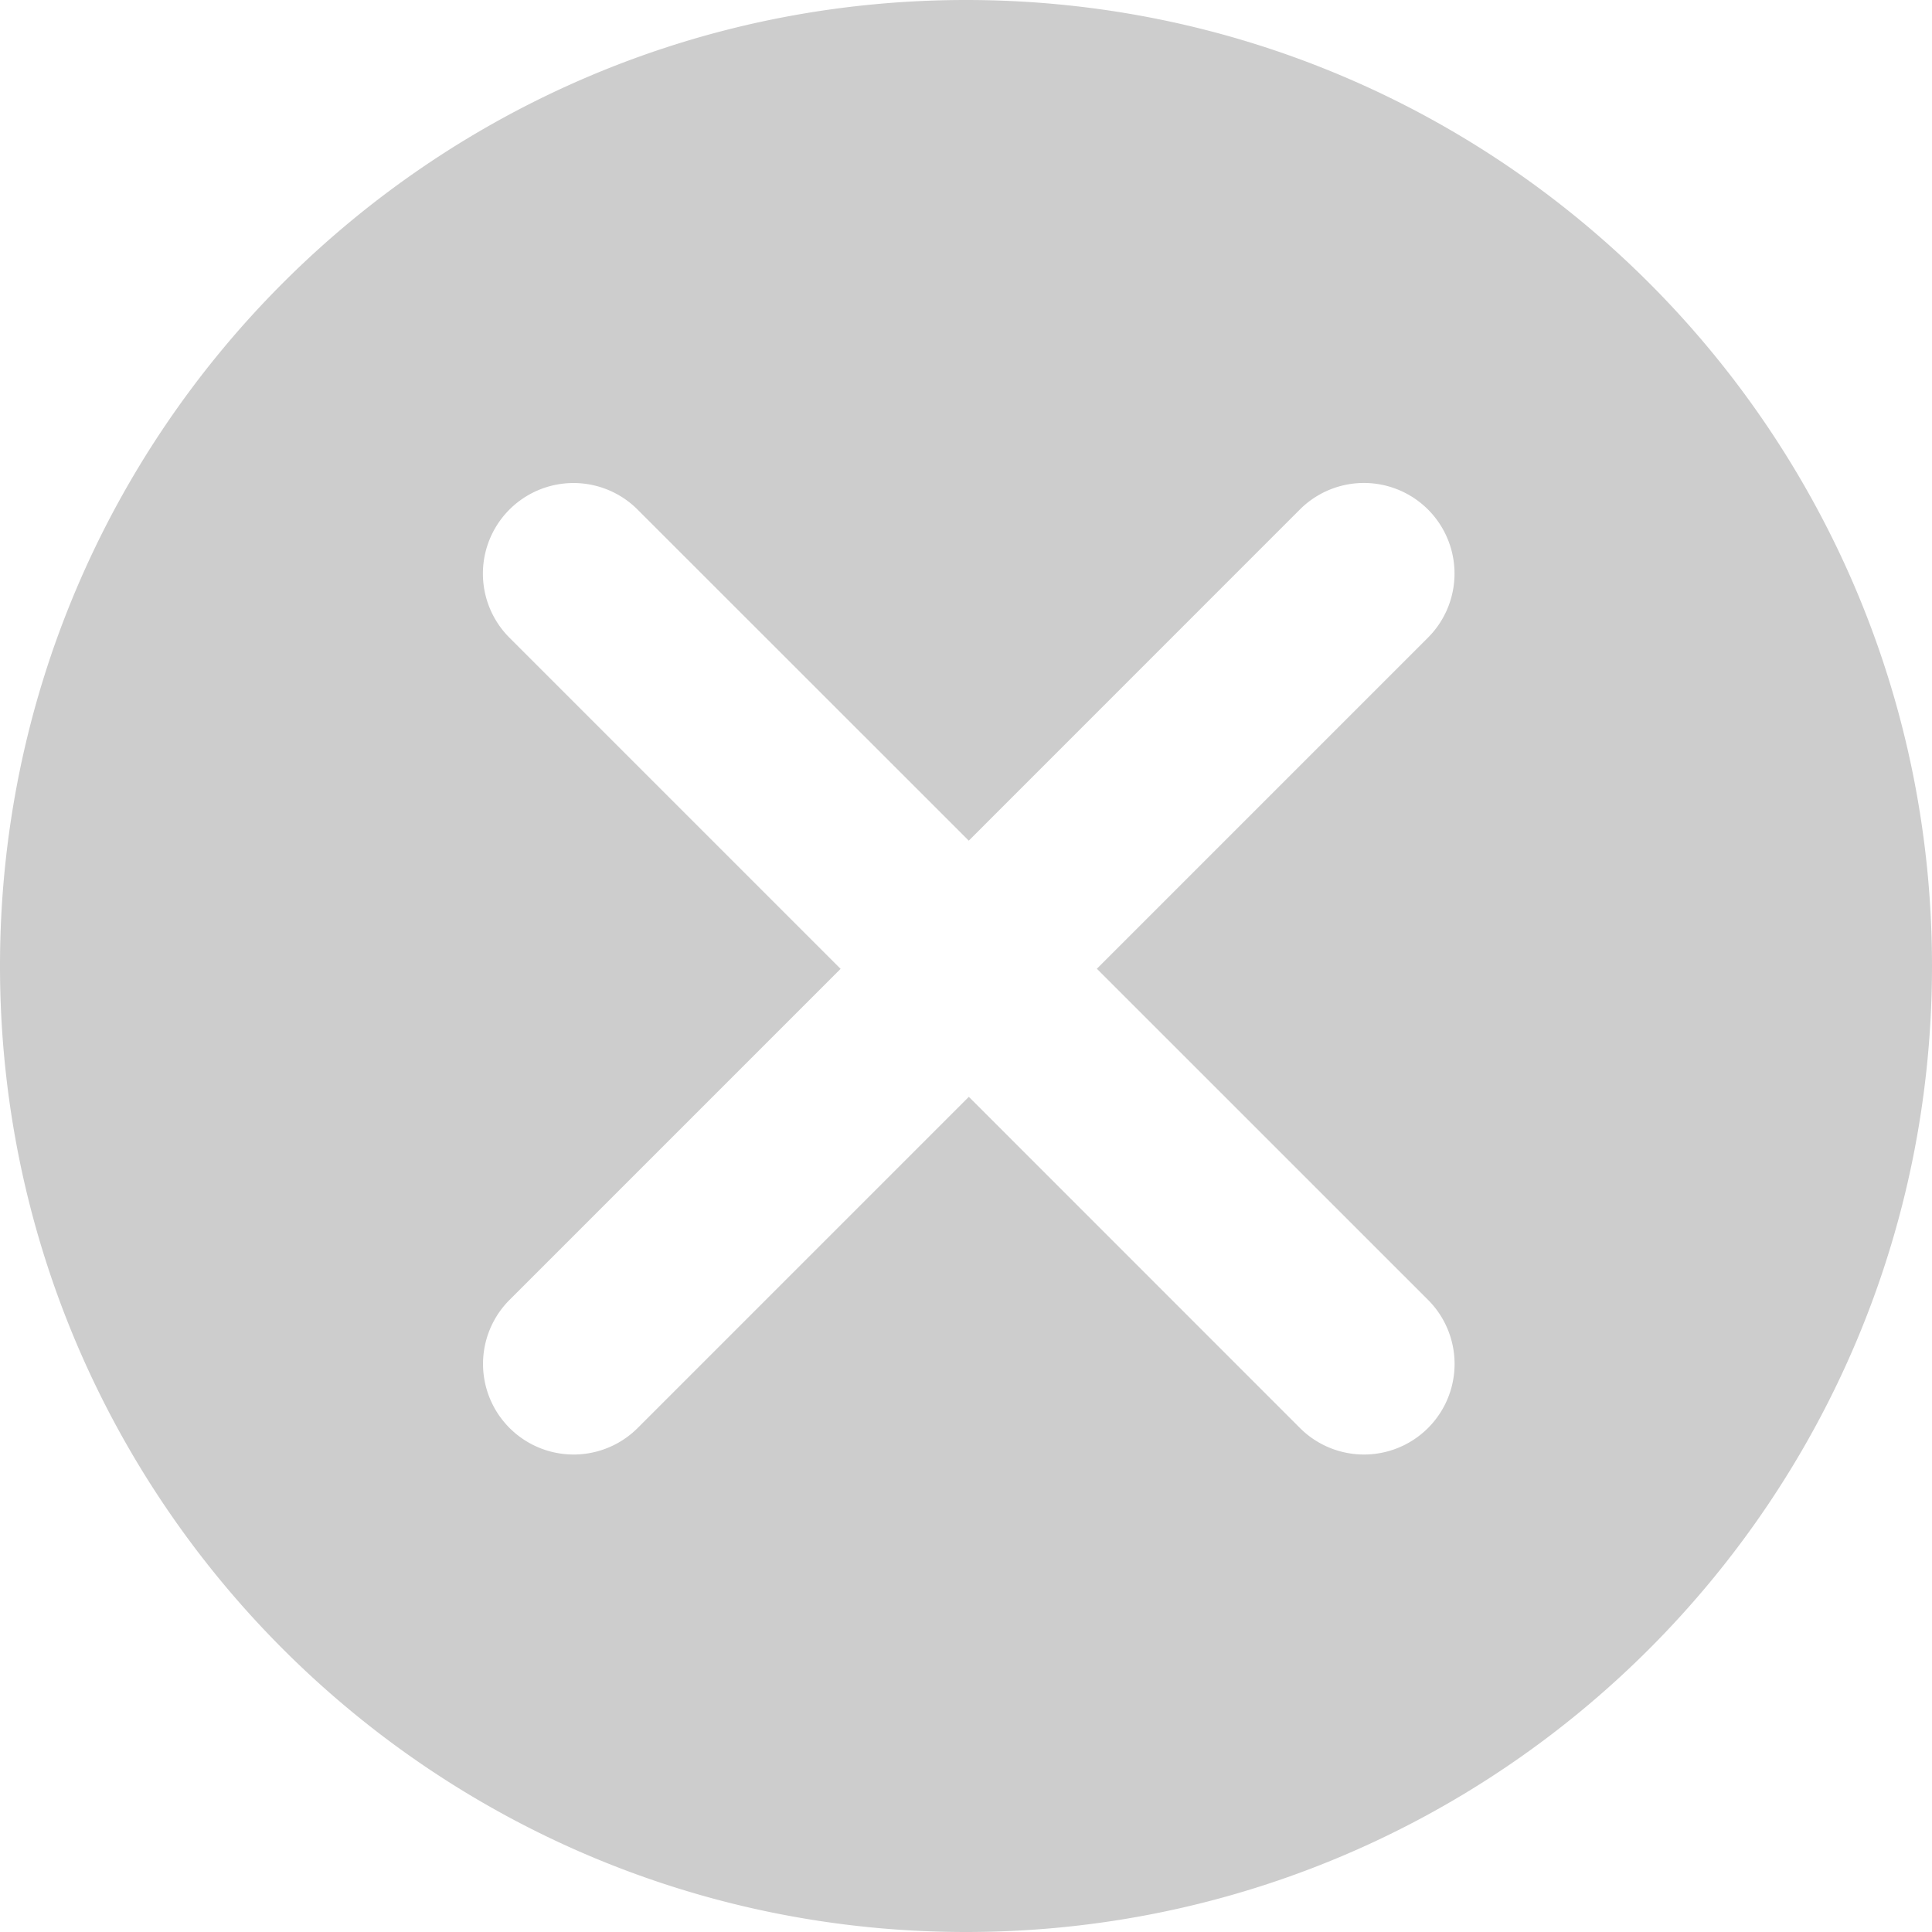 <?xml version="1.0" standalone="no"?><!DOCTYPE svg PUBLIC "-//W3C//DTD SVG 1.1//EN" "http://www.w3.org/Graphics/SVG/1.1/DTD/svg11.dtd"><svg t="1691119233553" class="icon" viewBox="0 0 1024 1024" version="1.1" xmlns="http://www.w3.org/2000/svg" p-id="7553" xmlns:xlink="http://www.w3.org/1999/xlink" width="32" height="32"><path d="M512 1024C229.216 1024 0 794.784 0 512S229.216 0 512 0s512 229.216 512 512-229.216 512-512 512z m69.344-510.528l175.52-175.52a48 48 0 0 0-67.904-67.904l-175.488 175.52L337.92 270.08a48 48 0 0 0-67.904 67.904l175.52 175.52L270.08 688.96a48 48 0 0 0 67.904 67.904l175.52-175.52 175.488 175.52a48 48 0 0 0 67.904-67.904l-175.52-175.488z" fill="#cdcdcd" p-id="7554"></path></svg>
